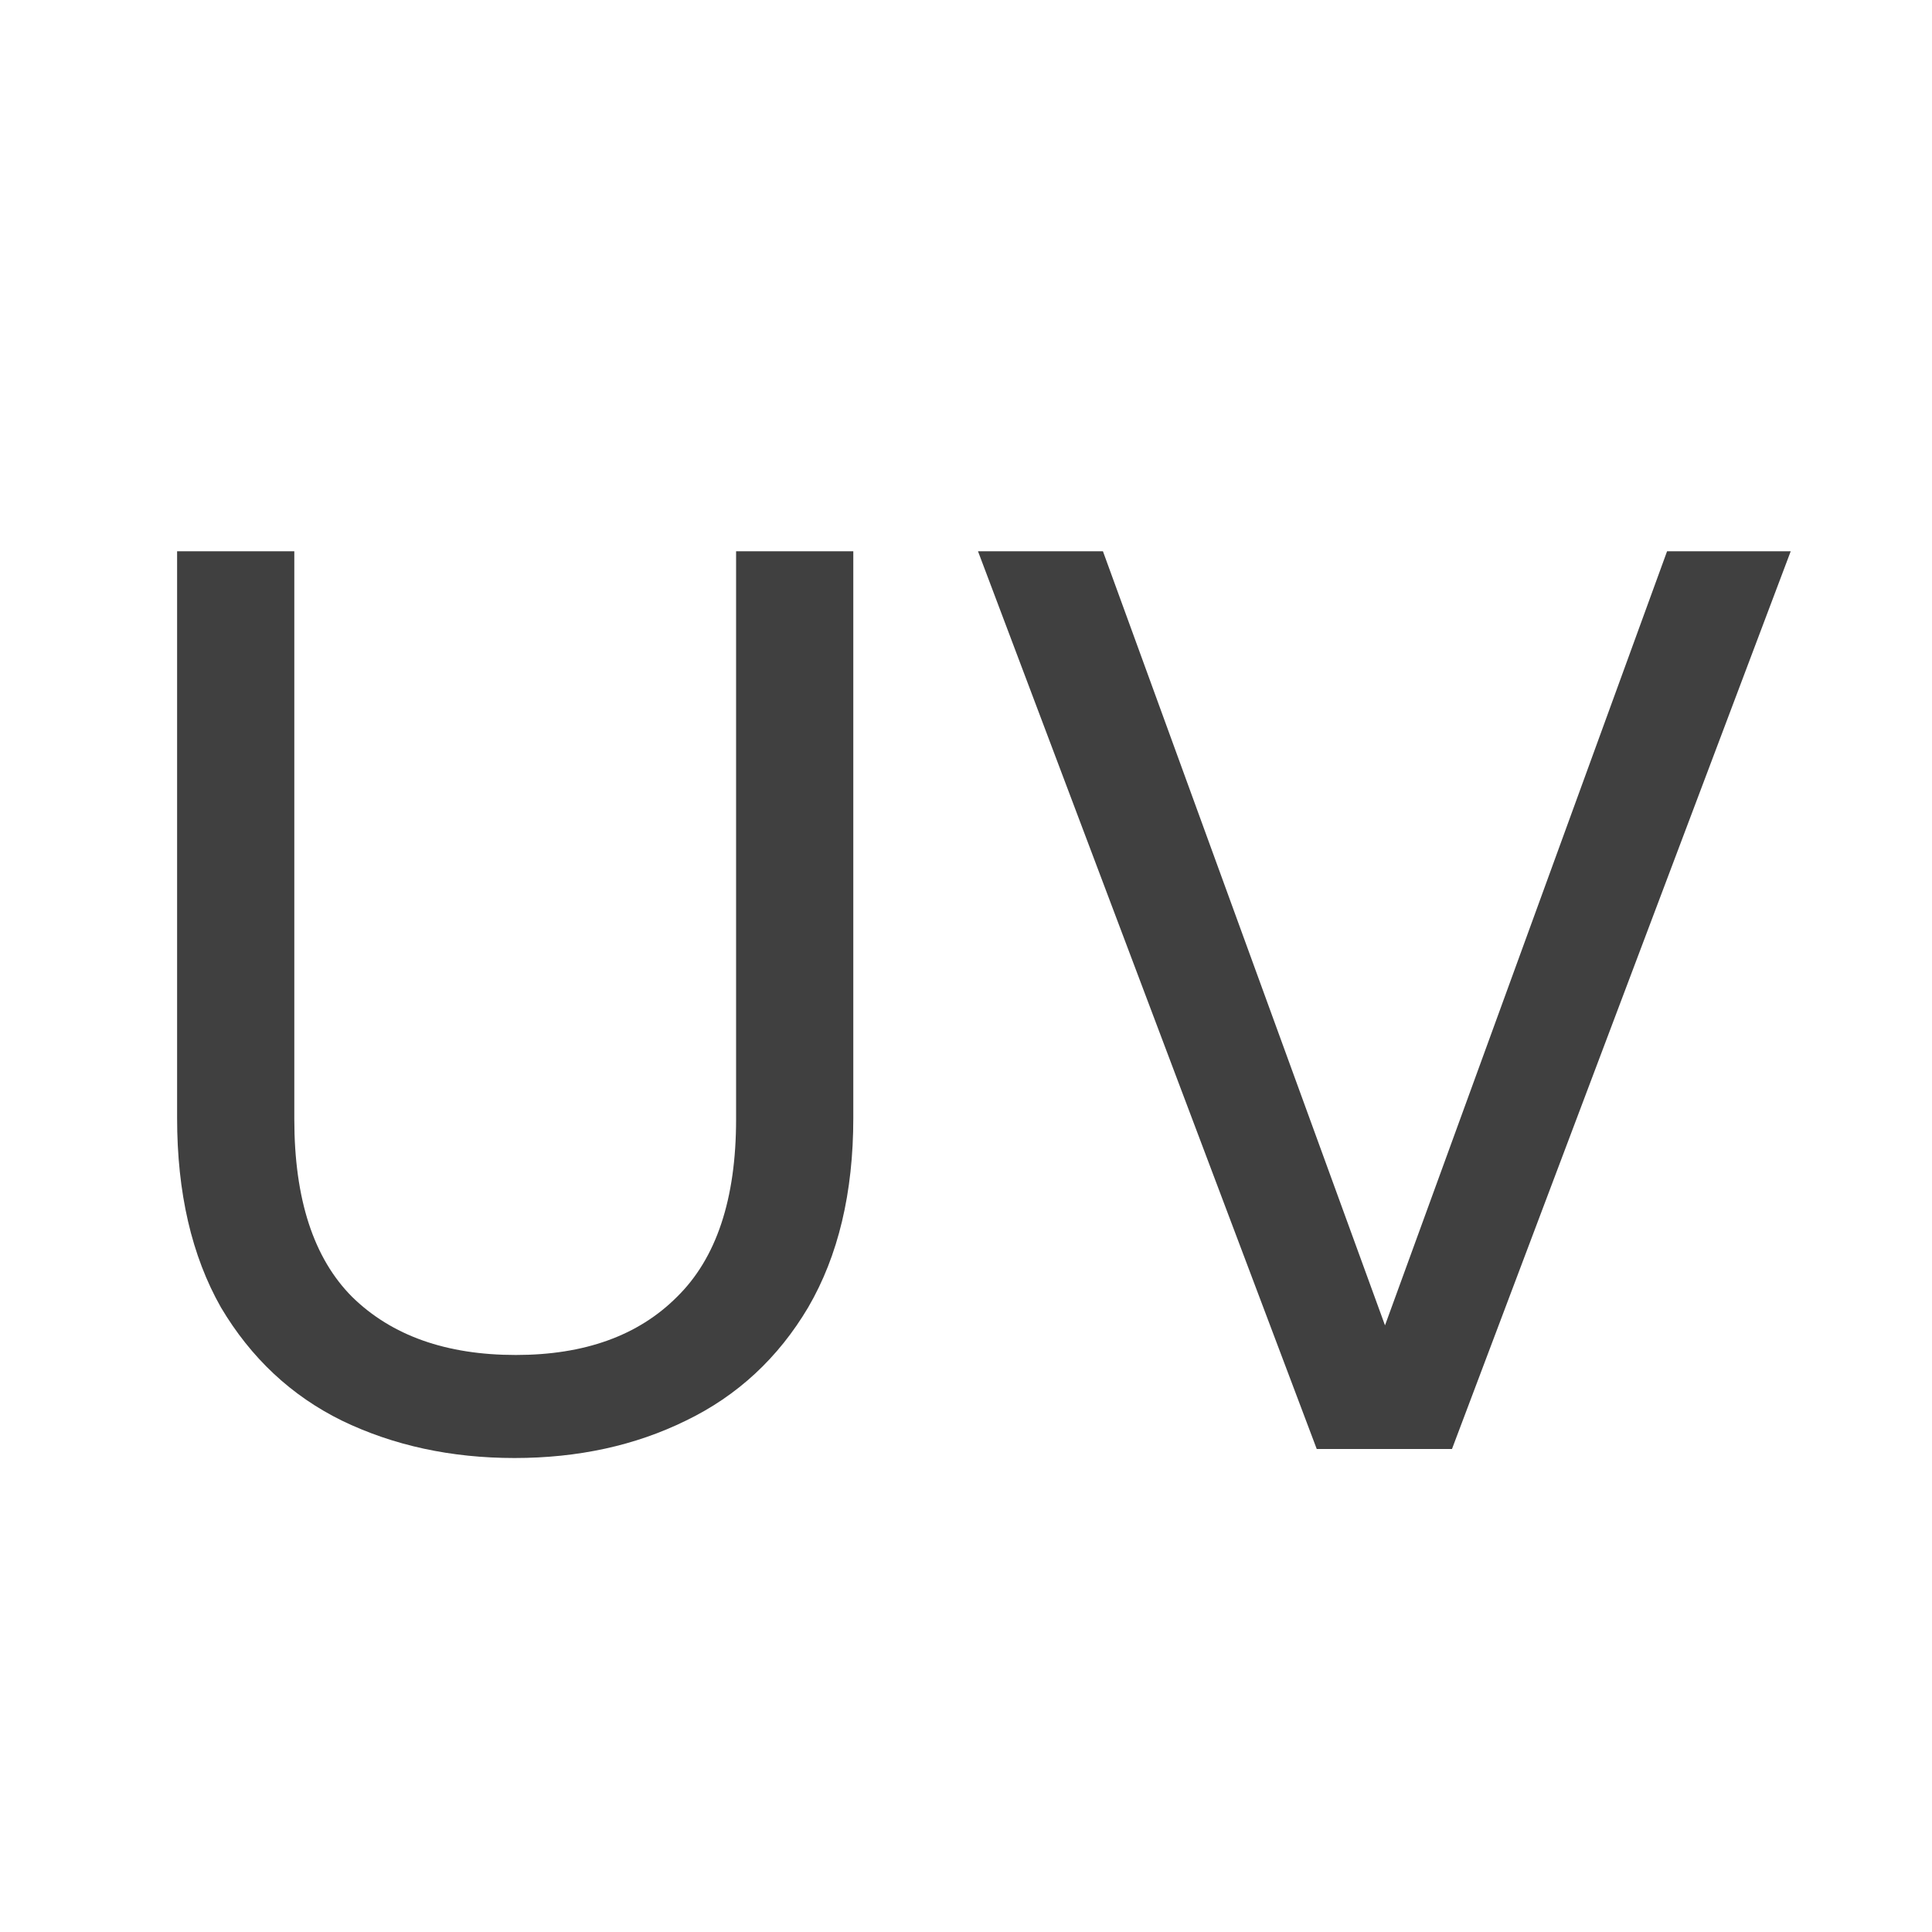 <svg width="24" height="24" viewBox="0 0 24 24" fill="none" xmlns="http://www.w3.org/2000/svg">
<path d="M3.656 6.848V13.904C3.656 14.896 3.896 15.632 4.376 16.112C4.867 16.592 5.544 16.832 6.408 16.832C7.261 16.832 7.928 16.592 8.408 16.112C8.899 15.632 9.144 14.896 9.144 13.904V6.848H10.6V13.888C10.6 14.816 10.413 15.6 10.04 16.24C9.667 16.869 9.16 17.339 8.52 17.648C7.891 17.957 7.181 18.112 6.392 18.112C5.603 18.112 4.888 17.957 4.248 17.648C3.619 17.339 3.117 16.869 2.744 16.24C2.381 15.6 2.2 14.816 2.2 13.888V6.848H3.656ZM22.245 6.848L18.037 18H16.357L12.149 6.848H13.701L17.205 16.464L20.709 6.848H22.245Z" fill="black" fill-opacity="0.75"/>
</svg>
